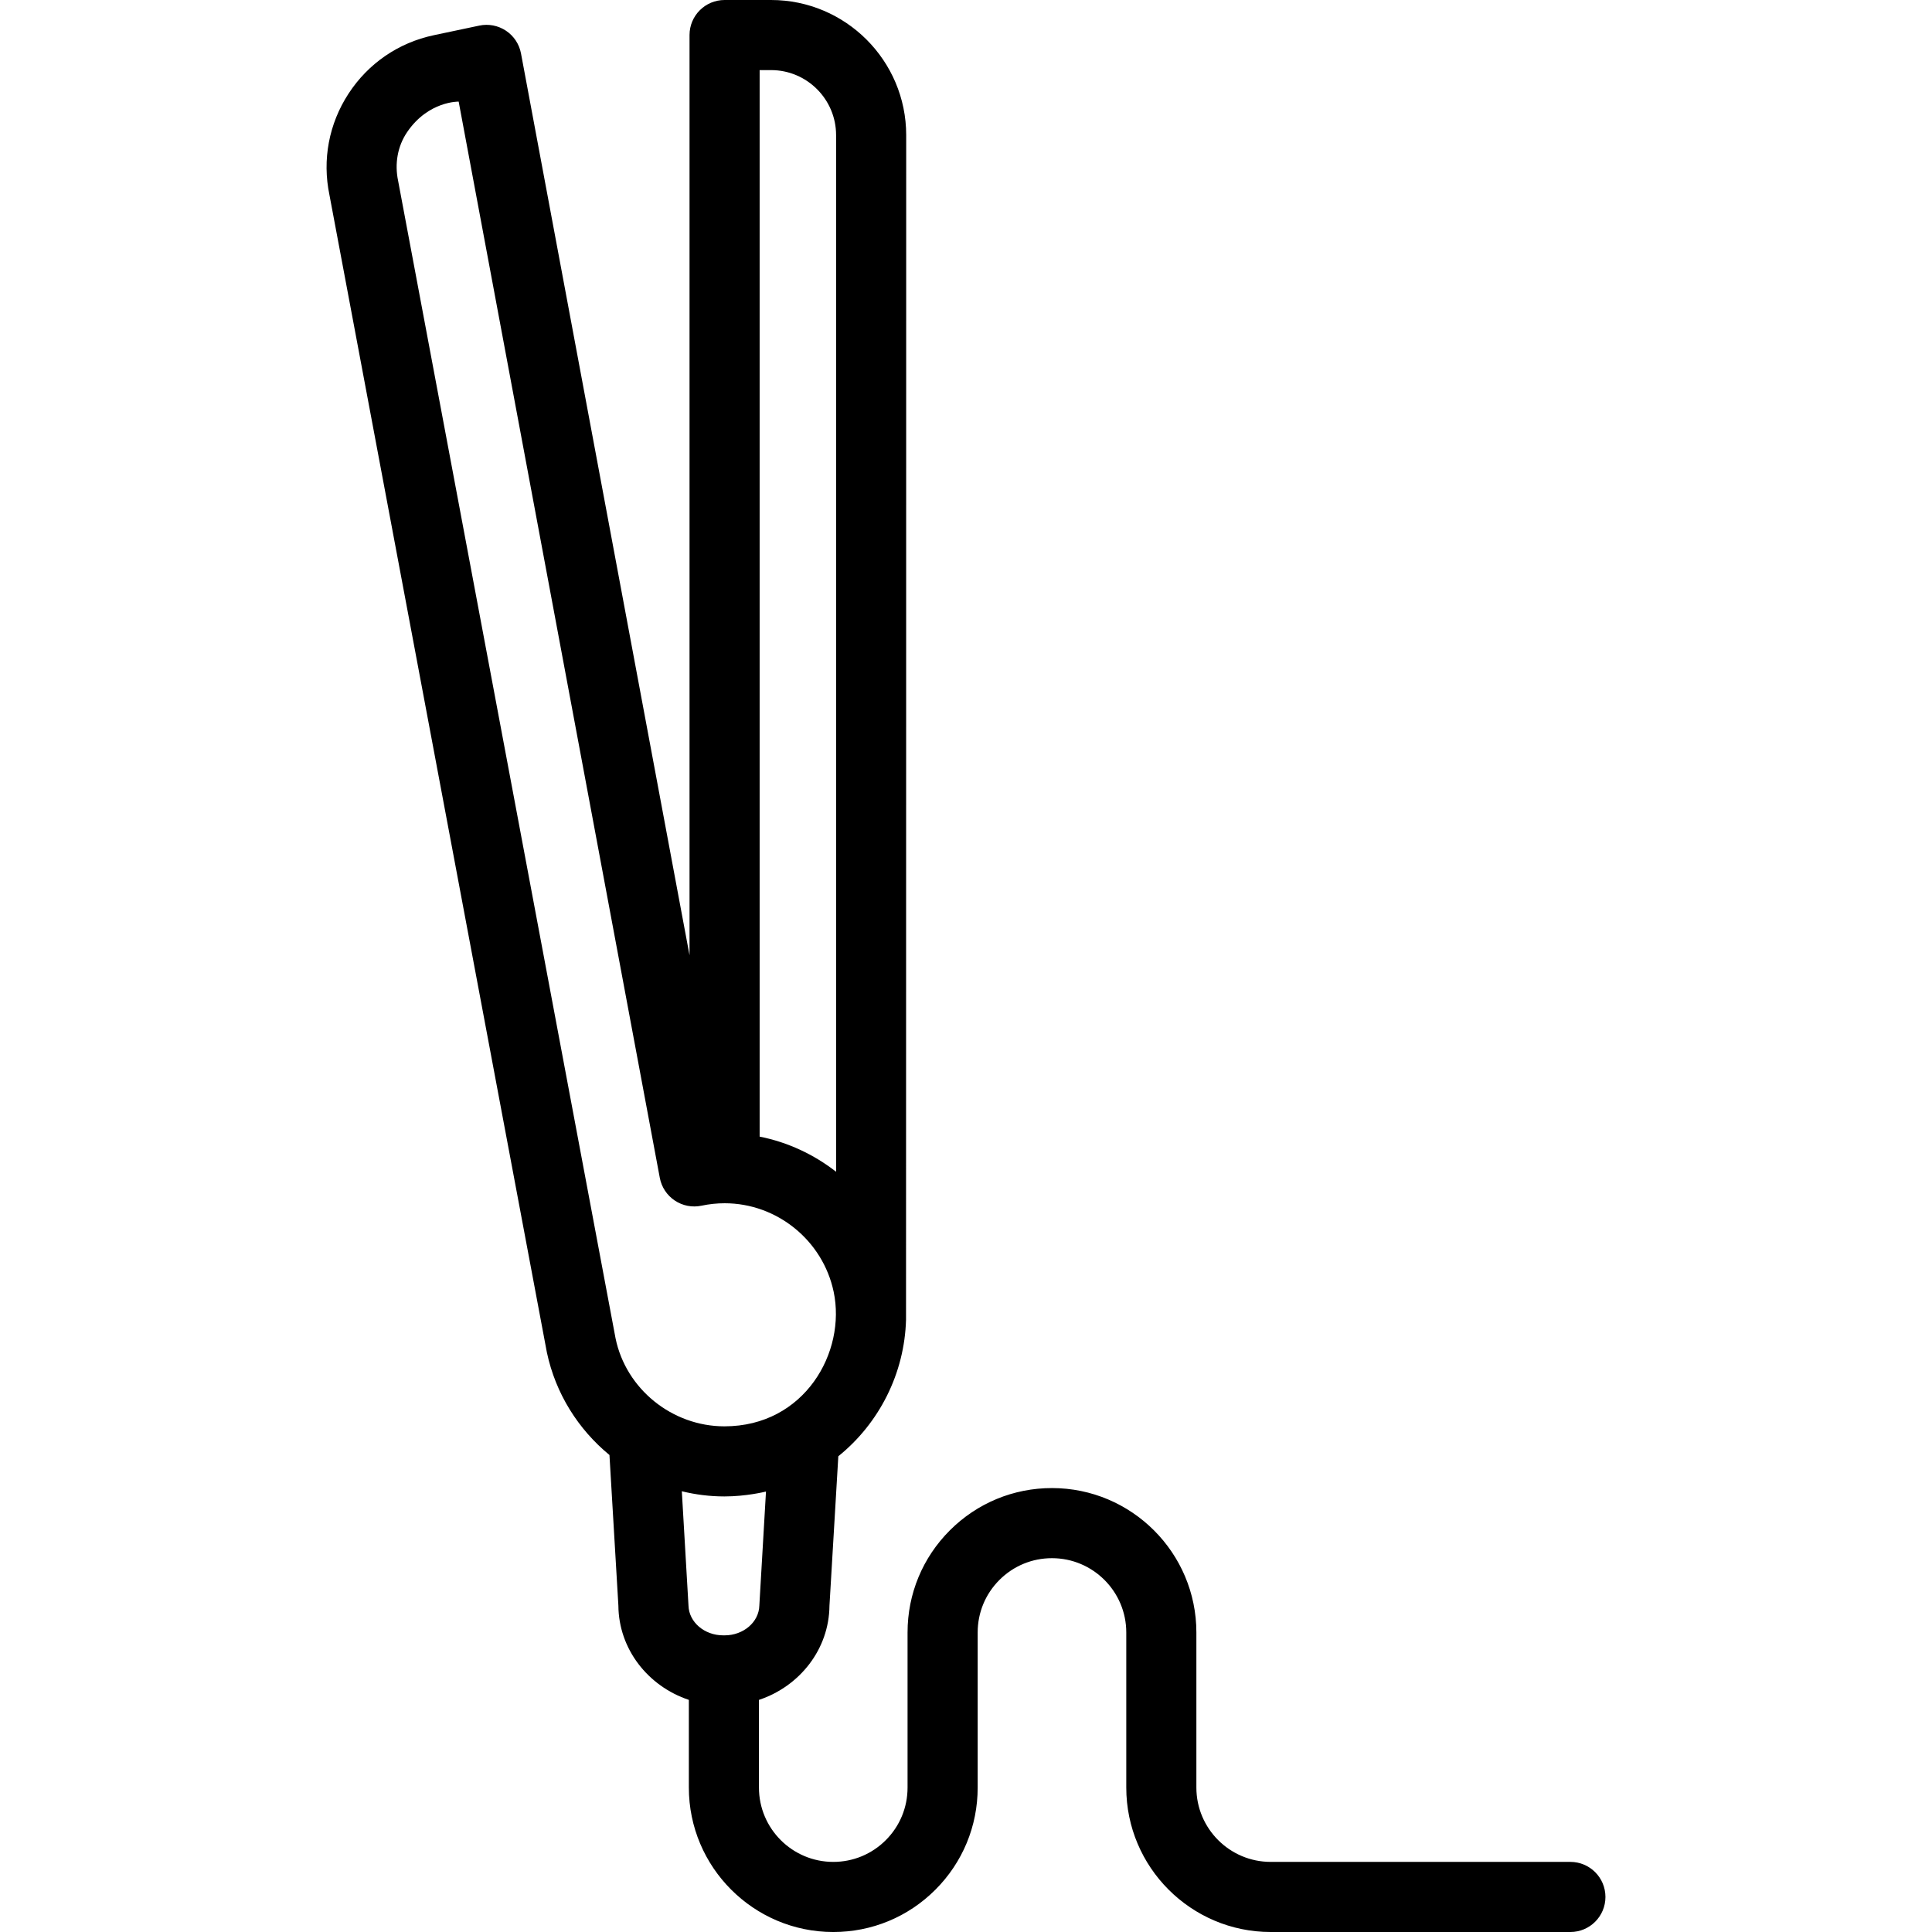 <?xml version="1.0" encoding="iso-8859-1"?>
<!-- Generator: Adobe Illustrator 18.0.0, SVG Export Plug-In . SVG Version: 6.00 Build 0)  -->
<!DOCTYPE svg PUBLIC "-//W3C//DTD SVG 1.1//EN" "http://www.w3.org/Graphics/SVG/1.1/DTD/svg11.dtd">
<svg version="1.1" id="Capa_1" xmlns="http://www.w3.org/2000/svg" xmlns:xlink="http://www.w3.org/1999/xlink" x="0px" y="0px"
	 viewBox="0 0 413.36 413.36" style="enable-background:new 0 0 413.36 413.36;" xml:space="preserve">
<g>
	<path d="M335.99,398.36h-64.121c-8.768,0-15.898-7.132-15.898-15.897v-33.189c0-17.036-13.861-30.896-30.898-30.896
		c0,0,0,0-0.002,0c-8.252,0-16.01,3.214-21.846,9.049c-5.836,5.836-9.049,13.596-9.049,21.849v33.188
		c0,4.247-1.654,8.239-4.656,11.242c-3.002,3.002-6.995,4.655-11.241,4.655c-8.766,0-15.898-7.132-15.898-15.897V363.7
		c8.714-2.905,15.003-10.823,15.086-20.141l1.896-31.985c8.754-7.063,14.178-17.741,14.487-29.24
		c0.021-0.235,0.035-253.422,0.035-253.422C193.885,12.97,180.916,0,164.974,0h-9.946c-4.143,0-7.5,3.358-7.5,7.5v196.88
		L111.47,11.437c-0.371-1.985-1.527-3.737-3.206-4.859c-1.68-1.121-3.74-1.519-5.717-1.101l-9.731,2.056
		c-7.556,1.596-14.038,6.039-18.252,12.511c-4.197,6.445-5.645,14.134-4.079,21.661c0,0,46.506,247.578,46.518,247.633
		c1.871,8.853,6.739,16.499,13.393,21.965l1.909,32.22c0.065,9.33,6.356,17.264,15.077,20.175v18.768
		c0,17.036,13.86,30.897,30.898,30.897c0,0,0,0,0.001,0c8.253,0,16.011-3.214,21.847-9.049c5.834-5.836,9.049-13.596,9.049-21.849
		v-33.188c0-4.247,1.652-8.239,4.656-11.242c3.002-3.002,6.994-4.655,11.24-4.655c8.766,0,15.898,7.132,15.898,15.896v33.189
		c0,17.036,13.861,30.897,30.898,30.897h64.121c4.143,0,7.5-3.357,7.5-7.5C343.49,401.719,340.133,398.36,335.99,398.36z
		 M164.974,15c7.671,0,13.911,6.241,13.911,13.912v221.792c-4.743-3.705-10.332-6.323-16.357-7.521V15H164.974z M131.696,286.314
		c0,0-46.504-247.564-46.516-247.619c-0.768-3.636-0.143-7.399,1.953-10.467c4.537-6.638,11.002-6.488,11.002-6.488l43.032,230.263
		c0.371,1.985,1.527,3.737,3.206,4.858c1.681,1.123,3.742,1.522,5.717,1.102c1.639-0.346,3.308-0.521,4.963-0.521
		c11.189,0,20.993,7.963,23.311,18.933c2.718,12.872-6.182,28.796-23.374,28.796C143.827,305.169,133.917,297.2,131.696,286.314z
		 M155.04,349.89h-0.307c-4.028,0-7.318-2.827-7.426-6.338c0.004-0.207-1.426-24.49-1.426-24.49
		c2.938,0.719,5.988,1.107,9.109,1.107c4.623,0,8.618-0.979,8.897-1.045c0,0-1.426,24.193-1.423,24.387
		C162.381,347.04,159.083,349.89,155.04,349.89z"/>
</g>
<g>
</g>
<g>
</g>
<g>
</g>
<g>
</g>
<g>
</g>
<g>
</g>
<g>
</g>
<g>
</g>
<g>
</g>
<g>
</g>
<g>
</g>
<g>
</g>
<g>
</g>
<g>
</g>
<g>
</g>
</svg>
